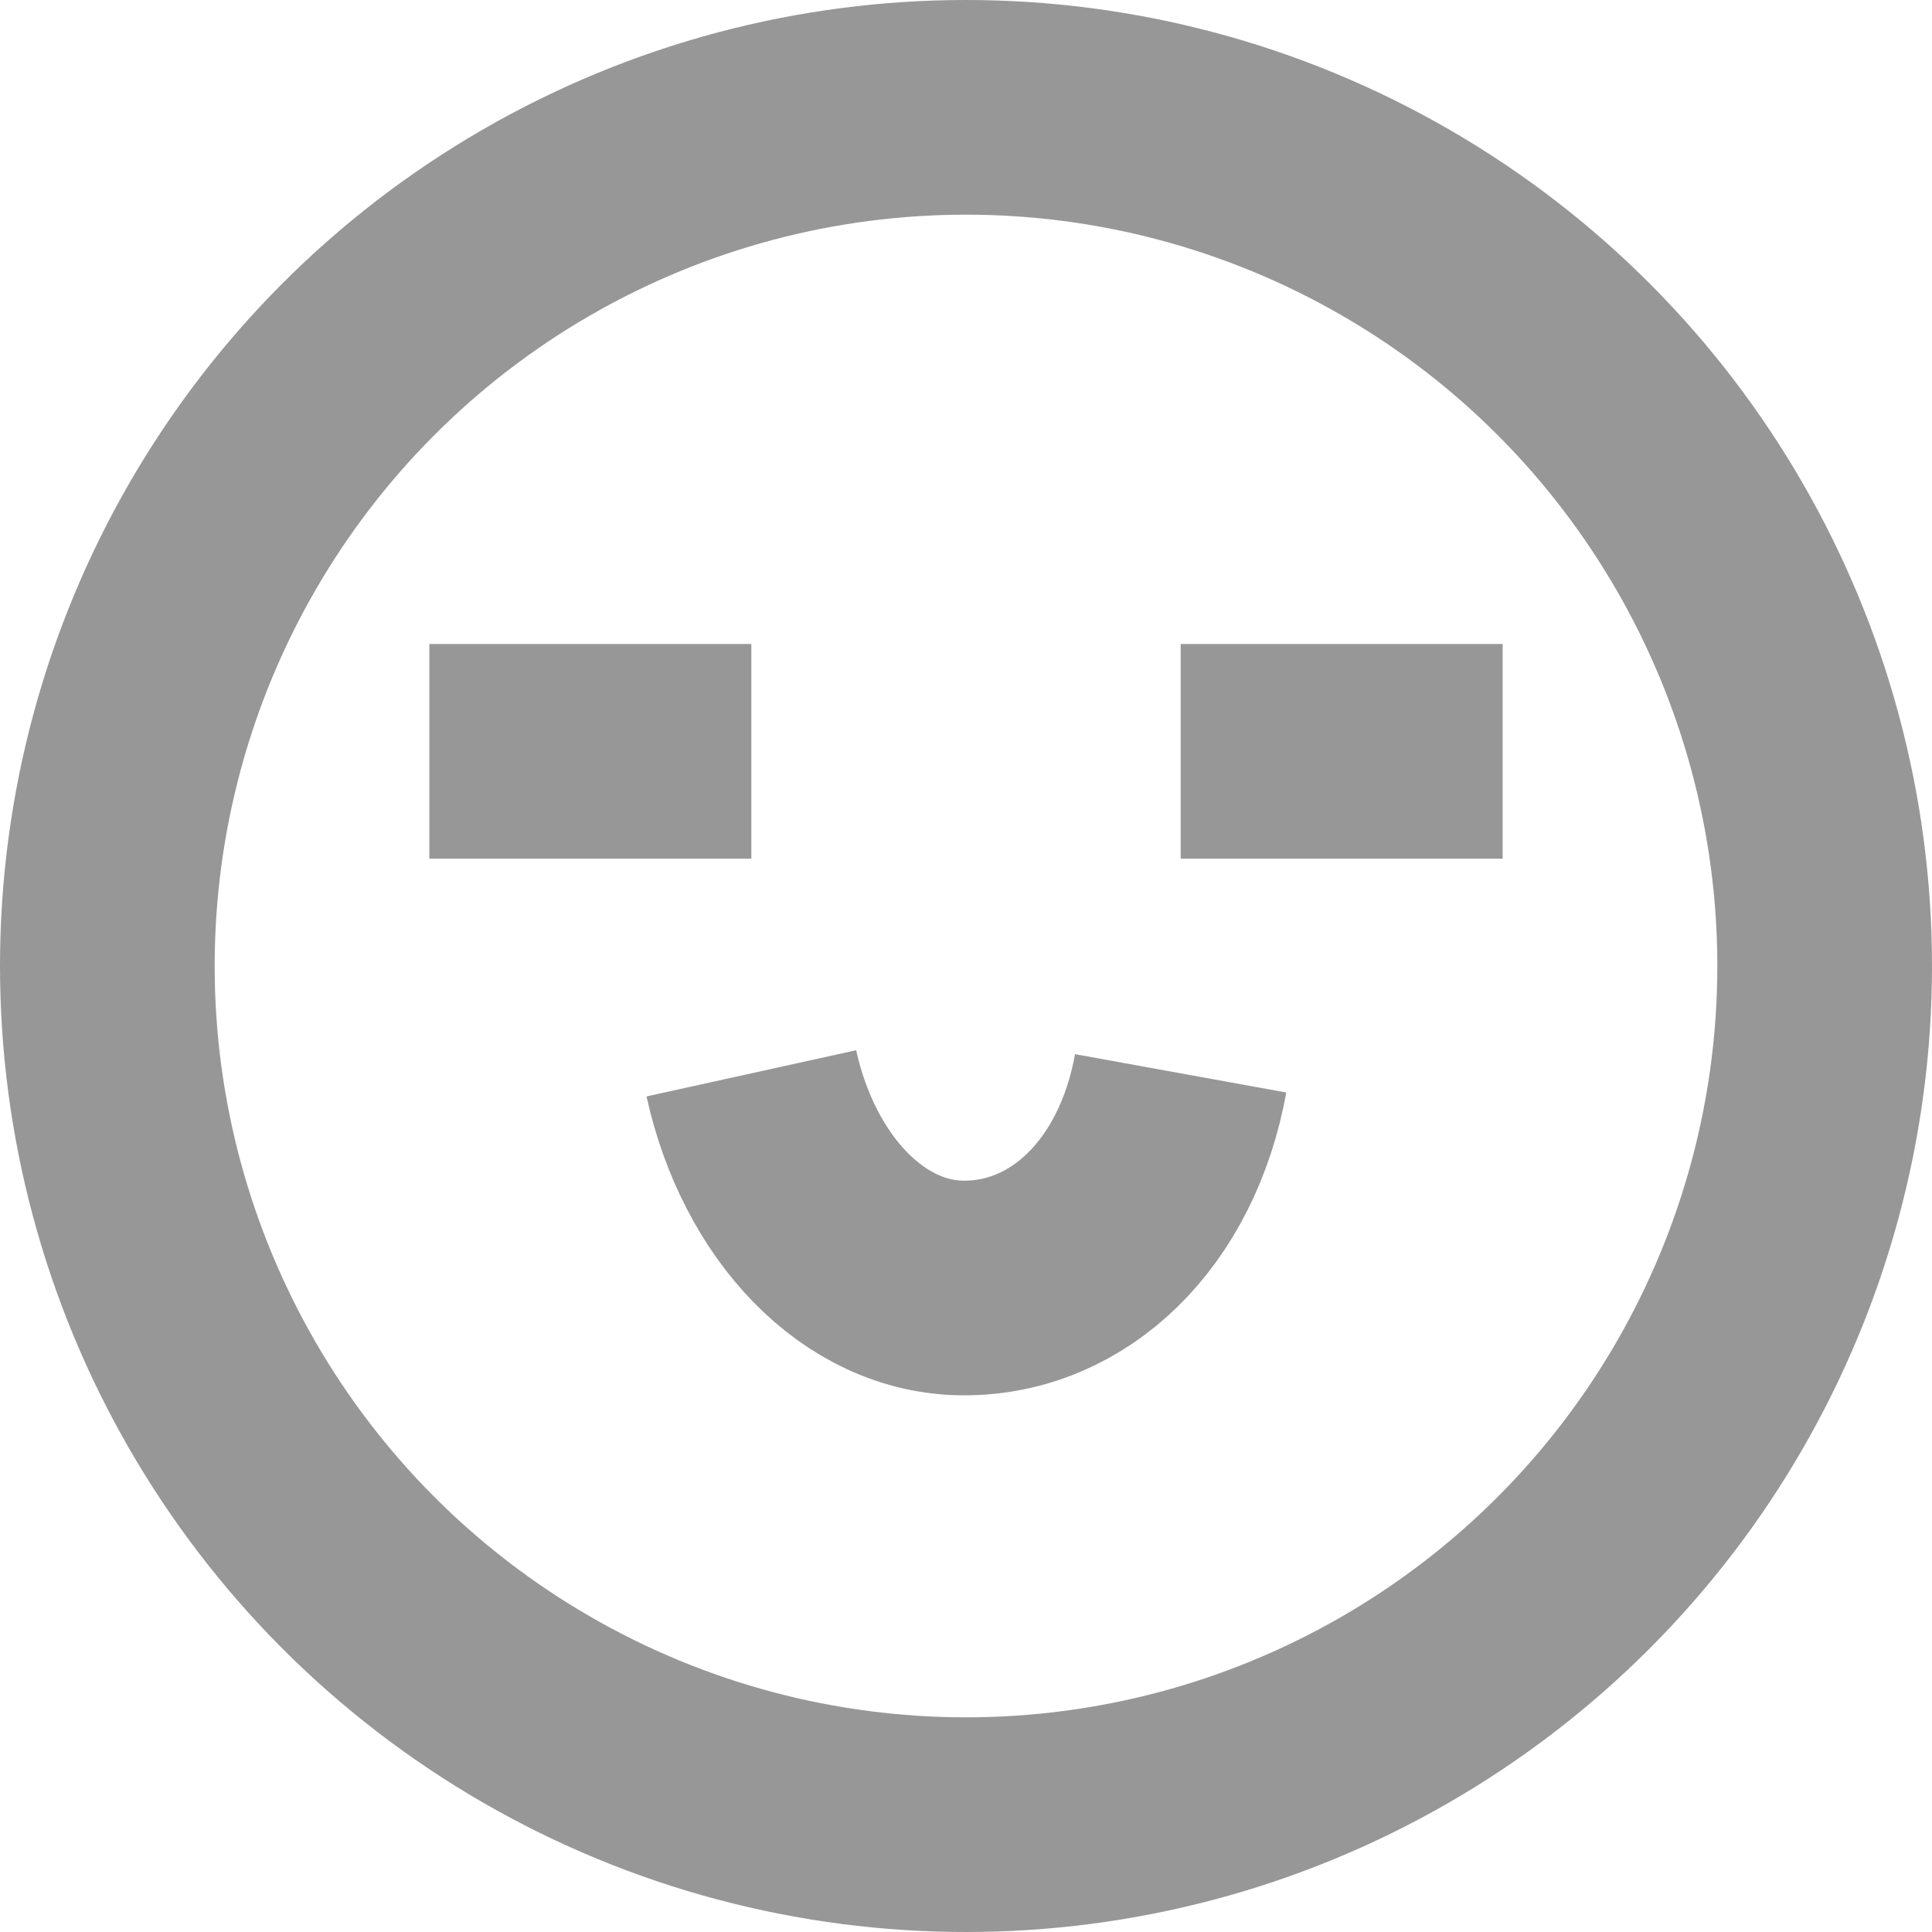 <?xml version="1.0" encoding="UTF-8"?>
<svg width="18px" height="18px" viewBox="0 0 18 18" version="1.1" xmlns="http://www.w3.org/2000/svg" xmlns:xlink="http://www.w3.org/1999/xlink">
    <!-- Generator: Sketch 62 (91390) - https://sketch.com -->
    <title>Group 18</title>
    <desc>Created with Sketch.</desc>
    <g id="New-Notes" stroke="none" stroke-width="1" fill="none" fill-rule="evenodd">
        <g transform="translate(-926, -297)" id="Group-18">
            <g transform="translate(927, 298)">
                <circle id="Oval" stroke="#979797" stroke-width="2" cx="8" cy="8" r="8"></circle>
                <path d="M6,9 C6.255,10.157 7.046,11 7.983,11 C8.955,11 9.778,10.223 10,9" id="Path" stroke="#979797" stroke-width="2"></path>
                <rect id="Rectangle" fill="#979797" x="10" y="5" width="3" height="2"></rect>
                <rect id="Rectangle" fill="#979797" x="3" y="5" width="3" height="2"></rect>
            </g>
        </g>
    </g>
</svg>